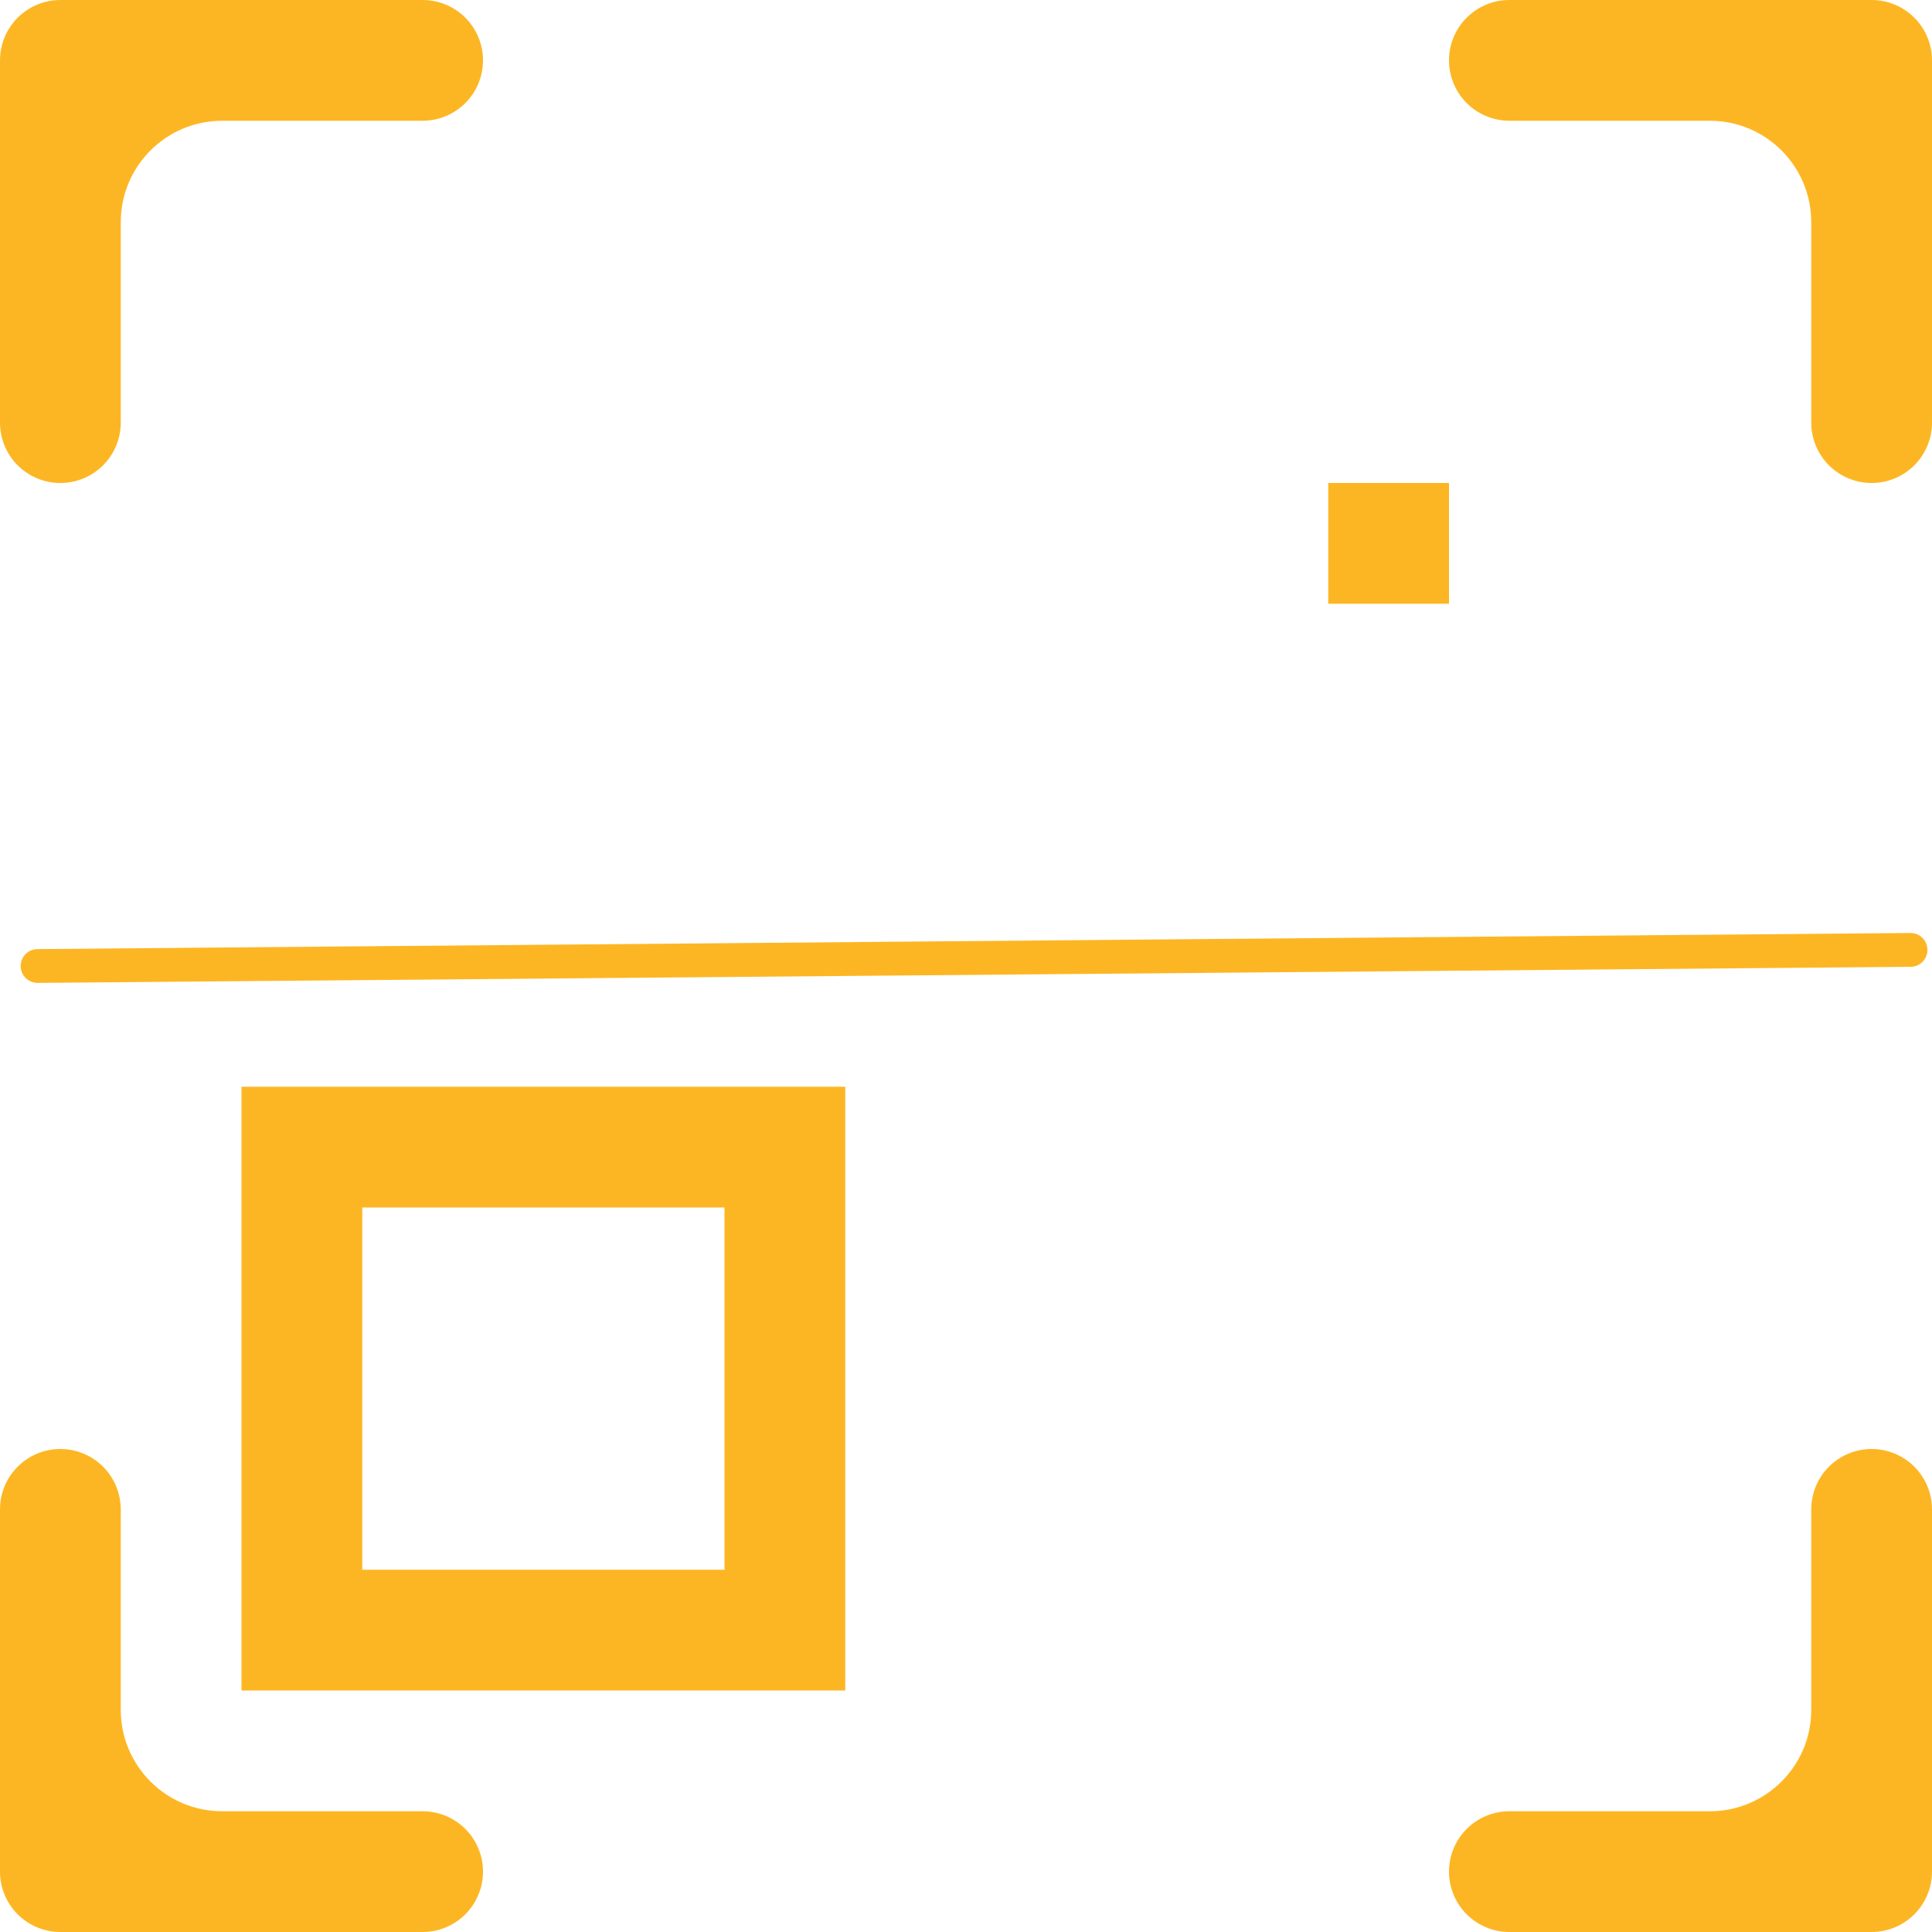 <svg width="800" height="800" viewBox="0 0 800 800" fill="none" xmlns="http://www.w3.org/2000/svg" xmlns:xlink="http://www.w3.org/1999/xlink">
<g filter="url(#filter13_498)">
<path d="M0,25C0,18.37 2.634,12.011 7.322,7.322C12.011,2.634 18.37,0 25,0L175,0C181.63,0 187.989,2.634 192.678,7.322C197.366,12.011 200,18.37 200,25C200,31.63 197.366,37.989 192.678,42.678C187.989,47.366 181.63,50 175,50L92,50C68.804,50 50,68.804 50,92L50,175C50,181.63 47.366,187.989 42.678,192.678C37.989,197.366 31.63,200 25,200C18.37,200 12.011,197.366 7.322,192.678C2.634,187.989 0,181.63 0,175L0,25ZM600,25C600,18.37 602.634,12.011 607.322,7.322C612.01,2.634 618.37,0 625,0L775,0C781.63,0 787.99,2.634 792.678,7.322C797.366,12.011 800,18.37 800,25L800,175C800,181.63 797.366,187.989 792.678,192.678C787.99,197.366 781.63,200 775,200C768.37,200 762.01,197.366 757.322,192.678C752.634,187.989 750,181.63 750,175L750,92C750,68.804 731.196,50 708,50L625,50C618.37,50 612.01,47.366 607.322,42.678C602.634,37.989 600,31.63 600,25ZM25,600C31.63,600 37.989,602.634 42.678,607.322C47.366,612.01 50,618.37 50,625L50,708C50,731.196 68.804,750 92,750L175,750C181.63,750 187.989,752.634 192.678,757.322C197.366,762.01 200,768.37 200,775C200,781.63 197.366,787.99 192.678,792.678C187.989,797.366 181.63,800 175,800L25,800C18.37,800 12.011,797.366 7.322,792.678C2.634,787.99 0,781.63 0,775L0,625C0,618.37 2.634,612.01 7.322,607.322C12.011,602.634 18.37,600 25,600ZM775,600C781.63,600 787.99,602.634 792.678,607.322C797.366,612.01 800,618.37 800,625L800,775C800,781.63 797.366,787.99 792.678,792.678C787.99,797.366 781.63,800 775,800L625,800C618.37,800 612.01,797.366 607.322,792.678C602.634,787.99 600,781.63 600,775C600,768.37 602.634,762.01 607.322,757.322C612.01,752.634 618.37,750 625,750L708,750C731.196,750 750,731.196 750,708L750,625C750,618.37 752.634,612.01 757.322,607.322C762.01,602.634 768.37,600 775,600ZM200,225C200,211.192 211.192,200 225,200L225,200C238.808,200 250,211.192 250,225L250,225C250,238.808 238.808,250 225,250L225,250C211.192,250 200,238.808 200,225L200,225Z" fill="#FDB623"/>
</g>
<path d="M350,100L100,100L100,350L350,350L350,100ZM150,150L300,150L300,300L150,300L150,150ZM250,550L200,550L200,600L250,600L250,550Z" fill="#FFFFFF"/>
<path d="M350,450L100,450L100,700L350,700L350,450ZM150,500L300,500L300,650L150,650L150,500ZM550,200L600,200L600,250L550,250L550,200Z" fill="#FDB623"/>
<path d="M450,100L700,100L700,350L450,350L450,100ZM500,150L500,300L650,300L650,150L500,150ZM400,400L400,500L450,500L450,550L400,550L400,600L500,600L500,500L550,500L550,600L600,600L600,550L700,550L700,500L550,500L550,400L400,400ZM500,500L450,500L450,450L500,450L500,500ZM700,600L650,600L650,650L550,650L550,700L700,700L700,600ZM500,700L500,650L400,650L400,700L500,700Z" fill="#FFFFFF"/>
<path d="M600,450L700,450L700,400L600,400L600,450Z" fill="#FFFFFF"/>
<circle cx="224.445" cy="224.444" r="28.889" fill="#FFFFFF"/>
<path d="M15.495,393C11.63,393.034 8.523,396.194 8.556,400.06C8.589,403.926 11.75,407.033 15.616,407L15.495,393ZM791.172,400.333C795.038,400.3 798.144,397.139 798.112,393.273C798.078,389.407 794.918,386.3 791.052,386.334L791.172,400.333ZM15.616,407L791.172,400.333L791.052,386.334L15.495,393L15.616,407Z" fill="#FDB623"/>
<defs>
<filter id="filter13_498" x="-55" y="-55" width="510" height="510" filterUnits="userSpaceOnUse" color-interpolation-filters="sRGB">
<feFlood flood-opacity="0" result="BackgroundImageFix"/>
<feColorMatrix in="SourceAlpha" type="matrix" values="0 0 0 0 0 0 0 0 0 0 0 0 0 0 0 0 0 0 127 0" result="hardAlpha"/>
<feMorphology radius="0" operator="dilate" in="SourceAlpha" result="0dropshadow"/>
<feOffset dx="0" dy="0"/>
<feGaussianBlur stdDeviation="27.5"/>
<feComposite in2="hardAlpha" operator="out"/>
<feColorMatrix type="matrix" values="0 0 0 0 0.992 0 0 0 0 0.714 0 0 0 0 0.137 0 0 0 1 0"/>
<feBlend mode="normal" in2="BackgroundImageFix" result="0dropshadow"/>
<feBlend mode="normal" in="SourceGraphic" in2="0dropshadow" result="shape"/>
</filter>
</defs>
</svg>

